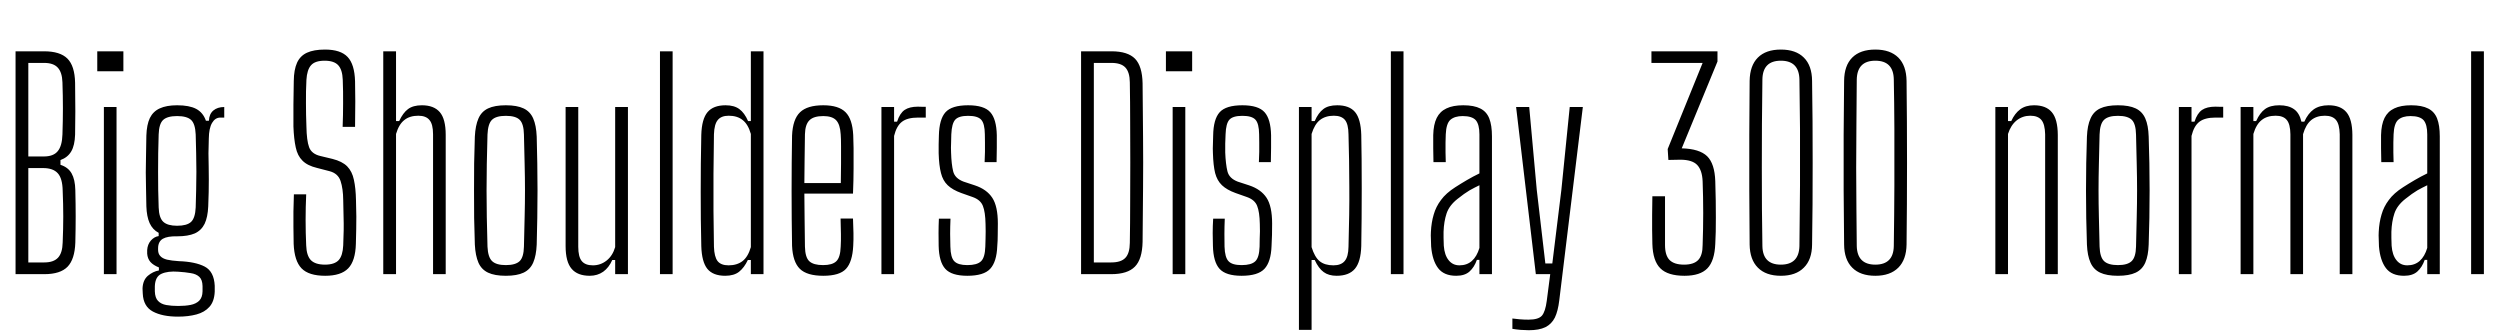 <svg xmlns="http://www.w3.org/2000/svg" xmlns:xlink="http://www.w3.org/1999/xlink" width="215.388" height="28.728"><path fill="black" d="M3.82 23.62L1.34 23.62L1.34 4.42L3.80 4.42Q5.18 4.42 5.81 5.05Q6.44 5.68 6.47 7.13L6.47 7.13Q6.49 8.54 6.49 9.59Q6.49 10.63 6.47 11.60L6.47 11.60Q6.44 12.53 6.14 13.04Q5.84 13.56 5.21 13.79L5.21 13.79L5.21 14.20Q5.87 14.41 6.17 14.94Q6.47 15.47 6.49 16.38L6.49 16.38Q6.52 17.60 6.52 18.65Q6.52 19.69 6.49 20.90L6.49 20.90Q6.44 22.34 5.82 22.98Q5.20 23.62 3.82 23.62L3.82 23.62ZM2.44 14.48L2.44 22.61L3.82 22.61Q4.62 22.61 5.00 22.20Q5.38 21.79 5.40 20.89L5.40 20.89Q5.45 19.69 5.45 18.65Q5.45 17.60 5.40 16.42L5.40 16.42Q5.38 15.37 4.98 14.93Q4.58 14.48 3.71 14.48L3.71 14.48L2.44 14.48ZM2.44 5.42L2.44 13.48L3.78 13.48Q4.60 13.48 4.97 13.03Q5.35 12.58 5.38 11.58L5.38 11.58Q5.42 10.39 5.42 9.34Q5.42 8.28 5.38 7.09L5.38 7.09Q5.35 6.22 4.97 5.82Q4.60 5.42 3.80 5.42L3.80 5.42L2.44 5.42ZM10.63 6.14L8.38 6.14L8.38 4.42L10.63 4.42L10.63 6.14ZM10.04 23.62L8.95 23.62L8.95 9.22L10.04 9.22L10.04 23.62ZM15.34 27.28L15.34 27.28Q13.99 27.28 13.17 26.84Q12.35 26.40 12.30 25.30L12.30 25.30Q12.30 25.20 12.29 25.09Q12.28 24.98 12.28 24.85L12.28 24.85Q12.31 24.13 12.74 23.76Q13.18 23.39 13.69 23.30L13.69 23.30L13.69 23.04Q13.21 22.85 12.96 22.57Q12.71 22.28 12.68 21.85L12.68 21.85Q12.68 21.76 12.68 21.69Q12.68 21.62 12.68 21.54L12.68 21.54Q12.71 21.06 13.00 20.72Q13.30 20.39 13.67 20.34L13.67 20.34L13.67 20.06Q13.15 19.79 12.89 19.22Q12.64 18.66 12.61 17.78L12.61 17.78Q12.59 16.90 12.58 16.20Q12.56 15.50 12.56 14.86Q12.56 14.21 12.58 13.45Q12.59 12.68 12.61 11.68L12.61 11.68Q12.64 10.74 12.91 10.17Q13.19 9.60 13.76 9.34Q14.34 9.07 15.26 9.07L15.26 9.07Q16.31 9.07 16.90 9.38Q17.50 9.70 17.74 10.40L17.74 10.40L18 10.40Q18.02 9.83 18.38 9.52Q18.74 9.22 19.32 9.22L19.32 9.22L19.32 10.13L18.98 10.13Q18.54 10.13 18.27 10.59Q18 11.05 17.99 11.94L17.99 11.94L17.96 13.21Q17.98 13.85 17.98 14.39Q17.99 14.94 17.99 15.46Q17.99 15.97 17.98 16.54Q17.96 17.10 17.94 17.78L17.94 17.78Q17.90 18.71 17.63 19.28Q17.35 19.85 16.78 20.11Q16.20 20.36 15.26 20.36L15.26 20.36Q14.44 20.34 14.03 20.57Q13.62 20.81 13.62 21.40L13.62 21.40L13.62 21.55Q13.63 21.88 13.82 22.07Q14.00 22.27 14.39 22.37Q14.78 22.46 15.40 22.50L15.40 22.50Q16.84 22.55 17.64 22.97Q18.44 23.39 18.50 24.62L18.50 24.62Q18.50 24.76 18.50 24.88Q18.50 25.00 18.50 25.13L18.50 25.13Q18.46 25.98 18.04 26.44Q17.63 26.90 16.93 27.09Q16.22 27.28 15.34 27.28ZM15.36 26.36L15.36 26.36Q15.96 26.36 16.42 26.27Q16.88 26.18 17.16 25.91Q17.44 25.63 17.45 25.10L17.45 25.10Q17.45 24.97 17.45 24.86Q17.45 24.76 17.45 24.65L17.45 24.65Q17.44 24.10 17.17 23.85Q16.90 23.60 16.43 23.53Q15.97 23.45 15.36 23.41L15.36 23.41Q14.46 23.34 13.91 23.59Q13.37 23.83 13.34 24.66L13.34 24.66Q13.34 24.77 13.34 24.88Q13.34 25.00 13.34 25.10L13.34 25.10Q13.36 25.67 13.62 25.93Q13.88 26.20 14.33 26.28Q14.77 26.36 15.36 26.36ZM15.26 19.45L15.26 19.45Q16.10 19.45 16.46 19.12Q16.82 18.78 16.86 17.87L16.86 17.87Q16.88 17.15 16.90 16.37Q16.92 15.60 16.92 14.80Q16.92 14.00 16.90 13.19Q16.88 12.37 16.86 11.58L16.86 11.58Q16.82 10.66 16.46 10.33Q16.10 10.00 15.26 10.00L15.26 10.00Q14.42 10.00 14.06 10.33Q13.70 10.66 13.67 11.58L13.67 11.58Q13.64 12.37 13.63 13.19Q13.62 14.00 13.62 14.80Q13.62 15.60 13.63 16.37Q13.64 17.15 13.67 17.87L13.67 17.87Q13.70 18.78 14.08 19.12Q14.45 19.45 15.26 19.45ZM28.02 23.76L28.02 23.76Q26.60 23.76 25.98 23.12Q25.36 22.48 25.30 21.01L25.30 21.01Q25.28 20.18 25.28 19.54Q25.27 18.89 25.28 18.23Q25.30 17.58 25.32 16.74L25.32 16.74L26.38 16.74Q26.33 17.84 26.33 18.95Q26.33 20.06 26.38 21.14L26.38 21.14Q26.41 22.02 26.78 22.41Q27.16 22.80 28.00 22.80L28.00 22.80Q28.82 22.80 29.18 22.41Q29.53 22.02 29.57 21.14L29.57 21.14Q29.60 20.40 29.61 19.84Q29.62 19.27 29.60 18.67Q29.59 18.07 29.57 17.24L29.57 17.24Q29.56 16.25 29.34 15.59Q29.12 14.94 28.40 14.75L28.40 14.75L27.32 14.47Q26.48 14.27 26.06 13.84Q25.63 13.42 25.48 12.70Q25.32 11.98 25.28 10.90L25.28 10.90Q25.27 10.06 25.28 9.01Q25.30 7.96 25.31 6.98L25.31 6.98Q25.32 6.01 25.59 5.41Q25.86 4.81 26.45 4.54Q27.04 4.27 28.00 4.27L28.00 4.27Q29.35 4.27 29.95 4.91Q30.55 5.54 30.59 7.01L30.59 7.01Q30.61 7.70 30.61 8.73Q30.61 9.76 30.59 10.93L30.59 10.93L29.52 10.93Q29.56 9.92 29.56 8.90Q29.57 7.88 29.53 6.88L29.53 6.88Q29.50 6.01 29.14 5.62Q28.78 5.23 27.97 5.23L27.97 5.23Q27.14 5.23 26.80 5.62Q26.45 6.01 26.40 6.88L26.40 6.88Q26.35 7.87 26.36 8.87Q26.36 9.88 26.40 10.90L26.40 10.90Q26.42 12.11 26.63 12.68Q26.84 13.26 27.60 13.44L27.60 13.44L28.64 13.69Q29.48 13.90 29.91 14.33Q30.34 14.77 30.49 15.49Q30.65 16.21 30.67 17.24L30.67 17.24Q30.70 18.10 30.70 18.66Q30.70 19.22 30.69 19.75Q30.68 20.28 30.66 21.01L30.66 21.01Q30.62 22.48 30 23.12Q29.38 23.76 28.02 23.76ZM34.12 23.62L33.02 23.62L33.02 4.42L34.12 4.42L34.12 10.43L34.39 10.43Q34.72 9.72 35.15 9.40Q35.59 9.07 36.35 9.07L36.35 9.07Q37.38 9.07 37.89 9.66Q38.40 10.25 38.40 11.62L38.40 11.62L38.40 23.62L37.31 23.62L37.31 11.57Q37.31 10.70 37.00 10.34Q36.70 9.97 36.04 9.97L36.04 9.97Q35.30 9.97 34.84 10.34Q34.37 10.70 34.12 11.54L34.12 11.54L34.12 23.62ZM43.58 23.76L43.58 23.76Q42.62 23.76 42.05 23.49Q41.48 23.22 41.22 22.63Q40.96 22.03 40.91 21.07L40.91 21.07Q40.87 19.97 40.85 18.79Q40.84 17.62 40.84 16.43Q40.84 15.24 40.85 14.06Q40.87 12.89 40.91 11.77L40.91 11.77Q40.96 10.80 41.22 10.21Q41.48 9.61 42.05 9.34Q42.62 9.07 43.58 9.07L43.58 9.07Q44.54 9.07 45.11 9.34Q45.68 9.61 45.94 10.21Q46.20 10.80 46.24 11.77L46.24 11.77Q46.27 12.89 46.29 14.06Q46.31 15.23 46.31 16.42Q46.31 17.60 46.29 18.78Q46.27 19.96 46.24 21.07L46.24 21.07Q46.20 22.02 45.94 22.62Q45.68 23.22 45.11 23.49Q44.54 23.76 43.58 23.76ZM43.58 22.84L43.58 22.84Q44.41 22.84 44.77 22.50Q45.12 22.16 45.14 21.25L45.14 21.25Q45.18 19.86 45.20 18.69Q45.23 17.52 45.23 16.42Q45.23 15.31 45.20 14.14Q45.18 12.97 45.14 11.59L45.14 11.59Q45.12 10.67 44.78 10.33Q44.44 9.98 43.58 9.98L43.58 9.98Q42.73 9.98 42.38 10.33Q42.04 10.67 42 11.59L42 11.59Q41.96 12.97 41.94 14.14Q41.92 15.31 41.92 16.42Q41.92 17.53 41.94 18.70Q41.96 19.87 42 21.25L42 21.25Q42.04 22.16 42.40 22.50Q42.76 22.84 43.58 22.84ZM50.81 23.76L50.81 23.76Q49.76 23.76 49.25 23.16Q48.73 22.56 48.73 21.20L48.73 21.20L48.73 9.22L49.82 9.22L49.82 21.26Q49.82 22.12 50.12 22.49Q50.42 22.86 51.08 22.86L51.08 22.86Q51.74 22.86 52.26 22.45Q52.78 22.04 53.00 21.29L53.00 21.29L53.00 9.22L54.10 9.22L54.10 23.62L53.00 23.62L53.00 22.40L52.75 22.40Q52.46 23.06 51.97 23.41Q51.47 23.76 50.81 23.76ZM57.95 23.62L56.86 23.62L56.86 4.42L57.95 4.42L57.95 23.62ZM62.48 23.76L62.48 23.76Q61.43 23.76 60.94 23.16Q60.46 22.56 60.42 21.20L60.42 21.20Q60.40 20.06 60.38 18.90Q60.37 17.74 60.37 16.55Q60.37 15.36 60.38 14.13Q60.40 12.90 60.42 11.62L60.42 11.62Q60.46 10.25 60.96 9.66Q61.46 9.07 62.51 9.07L62.51 9.07Q63.26 9.07 63.70 9.40Q64.14 9.72 64.45 10.43L64.45 10.43L64.69 10.43L64.69 4.42L65.78 4.42L65.78 23.62L64.69 23.62L64.69 22.40L64.43 22.40Q64.12 23.06 63.68 23.41Q63.24 23.76 62.48 23.76ZM62.77 22.86L62.77 22.86Q63.50 22.86 63.98 22.49Q64.45 22.12 64.69 21.29L64.69 21.29L64.69 11.54Q64.45 10.70 63.98 10.34Q63.52 9.97 62.78 9.97L62.78 9.97Q62.14 9.97 61.84 10.34Q61.54 10.70 61.51 11.57L61.51 11.57Q61.48 13.36 61.47 14.99Q61.46 16.63 61.47 18.17Q61.48 19.72 61.51 21.26L61.51 21.26Q61.54 22.12 61.82 22.49Q62.11 22.86 62.77 22.86ZM70.93 23.76L70.93 23.76Q69.52 23.76 68.91 23.16Q68.30 22.56 68.24 21.18L68.24 21.18Q68.22 20.06 68.21 18.87Q68.20 17.68 68.20 16.44Q68.20 15.20 68.21 14.00Q68.22 12.80 68.24 11.68L68.24 11.68Q68.30 10.27 68.93 9.67Q69.55 9.07 70.93 9.07L70.93 9.07Q72.26 9.07 72.85 9.67Q73.44 10.26 73.51 11.64L73.51 11.64Q73.52 12.04 73.54 12.77Q73.55 13.50 73.54 14.50Q73.54 15.49 73.49 16.68L73.49 16.68L69.30 16.68Q69.30 17.72 69.32 18.83Q69.34 19.94 69.35 21.25L69.35 21.25Q69.37 22.18 69.73 22.51Q70.09 22.84 70.91 22.84L70.91 22.84Q71.71 22.84 72.05 22.51Q72.40 22.18 72.43 21.25L72.43 21.25Q72.46 20.77 72.45 20.17Q72.44 19.56 72.42 18.83L72.42 18.83L73.49 18.83Q73.52 19.48 73.53 20.08Q73.54 20.68 73.51 21.18L73.51 21.18Q73.44 22.56 72.89 23.16Q72.34 23.76 70.93 23.76ZM69.30 15.77L69.30 15.77L72.44 15.77Q72.46 14.90 72.46 14.08Q72.47 13.25 72.46 12.59Q72.46 11.93 72.43 11.57L72.43 11.57Q72.38 10.72 72.04 10.36Q71.70 10.00 70.93 10.00L70.93 10.00Q70.10 10.00 69.74 10.36Q69.37 10.72 69.35 11.57L69.35 11.57Q69.34 12.76 69.32 13.78Q69.30 14.80 69.30 15.77ZM77.03 23.62L75.94 23.62L75.94 9.22L77.03 9.22L77.03 10.48L77.29 10.48Q77.52 9.76 77.94 9.47Q78.36 9.19 79.08 9.19L79.08 9.19Q79.26 9.19 79.44 9.20Q79.62 9.20 79.76 9.20L79.76 9.20L79.76 10.13L79.09 10.13Q78.18 10.13 77.71 10.49Q77.24 10.85 77.03 11.71L77.03 11.71L77.03 23.62ZM83.34 23.76L83.34 23.76Q81.98 23.76 81.44 23.16Q80.90 22.56 80.87 21.18L80.87 21.18Q80.86 20.68 80.86 20.08Q80.86 19.48 80.89 18.84L80.89 18.84L81.89 18.84Q81.86 19.56 81.86 20.15Q81.86 20.75 81.88 21.25L81.88 21.25Q81.90 22.19 82.22 22.51Q82.54 22.84 83.34 22.84L83.34 22.84Q84.18 22.84 84.52 22.51Q84.86 22.19 84.89 21.25L84.89 21.25Q84.90 20.89 84.91 20.57Q84.91 20.24 84.92 19.93Q84.92 19.61 84.91 19.30L84.91 19.30Q84.89 18.26 84.68 17.74Q84.48 17.22 83.81 16.98L83.81 16.98L82.82 16.63Q82.07 16.36 81.65 15.96Q81.23 15.56 81.07 14.91Q80.90 14.26 80.87 13.20L80.87 13.20Q80.86 12.78 80.87 12.43Q80.88 12.08 80.89 11.68L80.89 11.68Q80.92 10.27 81.46 9.67Q82.00 9.07 83.41 9.07L83.41 9.07Q84.79 9.07 85.32 9.67Q85.85 10.26 85.88 11.65L85.88 11.65Q85.88 12.13 85.88 12.73Q85.88 13.32 85.86 13.97L85.86 13.97L84.83 13.97Q84.85 13.51 84.86 13.09Q84.86 12.66 84.86 12.27Q84.85 11.88 84.85 11.57L84.85 11.57Q84.84 10.64 84.53 10.31Q84.23 9.98 83.41 9.98L83.41 9.98Q82.60 9.98 82.30 10.31Q82.00 10.64 81.96 11.57L81.96 11.57Q81.95 12.02 81.94 12.37Q81.92 12.71 81.94 13.14L81.94 13.14Q81.97 14.15 82.12 14.76Q82.27 15.37 83.02 15.65L83.02 15.65L83.99 15.97Q85.01 16.31 85.49 17.04Q85.97 17.77 85.97 19.26L85.97 19.26Q85.97 19.70 85.96 20.23Q85.96 20.75 85.92 21.20L85.92 21.20Q85.87 22.56 85.31 23.16Q84.76 23.76 83.34 23.76ZM95.74 23.62L93.14 23.62L93.14 4.42L95.76 4.42Q97.16 4.42 97.79 5.06Q98.41 5.70 98.44 7.18L98.44 7.18Q98.47 9.61 98.48 11.81Q98.50 14.02 98.48 16.21Q98.47 18.41 98.44 20.84L98.44 20.84Q98.41 22.33 97.78 22.97Q97.15 23.62 95.74 23.62L95.74 23.62ZM94.24 5.42L94.24 22.61L95.74 22.61Q96.59 22.61 96.96 22.21Q97.33 21.82 97.34 20.93L97.34 20.93Q97.37 19.20 97.37 17.47Q97.38 15.74 97.38 14.02Q97.38 12.29 97.37 10.55Q97.37 8.82 97.34 7.09L97.34 7.09Q97.33 6.22 96.96 5.82Q96.59 5.42 95.76 5.42L95.76 5.42L94.24 5.42ZM102.71 6.14L100.45 6.14L100.45 4.42L102.71 4.42L102.71 6.14ZM102.12 23.62L101.03 23.62L101.03 9.22L102.12 9.22L102.12 23.62ZM106.97 23.76L106.97 23.76Q105.61 23.76 105.07 23.16Q104.53 22.56 104.50 21.18L104.50 21.18Q104.48 20.68 104.48 20.08Q104.48 19.48 104.52 18.84L104.52 18.84L105.52 18.84Q105.49 19.56 105.49 20.15Q105.49 20.75 105.50 21.25L105.50 21.25Q105.53 22.19 105.85 22.51Q106.16 22.84 106.97 22.84L106.97 22.84Q107.81 22.84 108.15 22.51Q108.49 22.19 108.52 21.25L108.52 21.25Q108.53 20.89 108.53 20.57Q108.54 20.24 108.55 19.93Q108.55 19.61 108.54 19.30L108.54 19.30Q108.52 18.26 108.31 17.74Q108.11 17.22 107.44 16.98L107.44 16.98L106.45 16.63Q105.70 16.36 105.28 15.96Q104.86 15.56 104.69 14.91Q104.53 14.26 104.50 13.20L104.50 13.20Q104.48 12.78 104.50 12.43Q104.51 12.08 104.52 11.68L104.52 11.68Q104.54 10.27 105.08 9.67Q105.62 9.07 107.04 9.07L107.04 9.07Q108.42 9.07 108.95 9.67Q109.48 10.26 109.51 11.65L109.51 11.65Q109.51 12.13 109.51 12.73Q109.51 13.32 109.49 13.97L109.49 13.97L108.46 13.97Q108.48 13.51 108.49 13.09Q108.49 12.66 108.49 12.27Q108.48 11.88 108.48 11.57L108.48 11.57Q108.47 10.64 108.16 10.31Q107.86 9.98 107.04 9.98L107.04 9.98Q106.22 9.98 105.92 10.31Q105.62 10.64 105.59 11.57L105.59 11.57Q105.58 12.02 105.56 12.37Q105.55 12.71 105.56 13.14L105.56 13.14Q105.60 14.15 105.75 14.76Q105.90 15.37 106.64 15.65L106.64 15.65L107.62 15.97Q108.64 16.31 109.12 17.04Q109.60 17.77 109.60 19.26L109.60 19.26Q109.60 19.70 109.59 20.23Q109.58 20.75 109.55 21.20L109.55 21.20Q109.50 22.56 108.94 23.16Q108.38 23.76 106.97 23.76ZM113.00 28.42L111.91 28.42L111.91 9.22L113.00 9.22L113.00 10.43L113.27 10.43Q113.58 9.72 114.01 9.40Q114.43 9.07 115.21 9.07L115.21 9.07Q116.26 9.07 116.75 9.66Q117.24 10.25 117.28 11.62L117.28 11.62Q117.30 12.50 117.31 13.70Q117.32 14.89 117.32 16.22Q117.32 17.54 117.31 18.83Q117.30 20.12 117.28 21.20L117.28 21.20Q117.24 22.56 116.73 23.16Q116.22 23.76 115.16 23.76L115.16 23.76Q114.47 23.76 114.04 23.44Q113.60 23.12 113.27 22.40L113.27 22.40L113.00 22.40L113.00 28.42ZM114.88 22.86L114.88 22.86Q115.54 22.86 115.85 22.49Q116.17 22.12 116.18 21.26L116.18 21.26Q116.22 19.80 116.24 18.52Q116.26 17.24 116.25 16.09Q116.24 14.93 116.23 13.81Q116.21 12.70 116.18 11.57L116.18 11.57Q116.17 10.70 115.88 10.34Q115.58 9.97 114.92 9.97L114.92 9.97Q114.19 9.97 113.72 10.34Q113.26 10.70 113.00 11.54L113.00 11.54L113.00 21.29Q113.26 22.14 113.69 22.50Q114.13 22.86 114.88 22.86ZM120.92 23.62L119.83 23.62L119.83 4.42L120.92 4.42L120.92 23.62ZM125.46 23.76L125.46 23.76Q124.40 23.76 123.90 23.10Q123.40 22.44 123.30 21.23L123.30 21.23Q123.29 20.90 123.28 20.59Q123.26 20.28 123.28 19.97L123.28 19.97Q123.32 19.16 123.52 18.49Q123.71 17.81 124.15 17.23Q124.58 16.64 125.38 16.13L125.38 16.13Q125.86 15.82 126.39 15.51Q126.92 15.20 127.46 14.94L127.46 14.94L127.46 11.58Q127.46 10.73 127.15 10.36Q126.83 10.00 126.02 10.00L126.02 10.00Q125.33 10.00 124.96 10.32Q124.60 10.64 124.56 11.57L124.56 11.57Q124.55 11.87 124.54 12.28Q124.54 12.70 124.54 13.14Q124.55 13.58 124.56 13.97L124.56 13.97L123.50 13.97Q123.49 13.42 123.48 12.78Q123.47 12.14 123.48 11.64L123.48 11.64Q123.50 10.73 123.78 10.16Q124.06 9.60 124.62 9.34Q125.18 9.07 126.07 9.07L126.07 9.07Q127.00 9.07 127.54 9.35Q128.08 9.62 128.31 10.21Q128.54 10.80 128.54 11.75L128.54 11.75L128.54 23.62L127.46 23.62L127.46 22.39L127.24 22.39Q127.02 23.02 126.61 23.39Q126.20 23.76 125.46 23.76ZM125.74 22.86L125.74 22.86Q126.38 22.86 126.81 22.48Q127.24 22.10 127.46 21.36L127.46 21.36L127.46 15.96Q127.06 16.15 126.61 16.40Q126.17 16.66 125.57 17.14L125.57 17.14Q124.86 17.70 124.63 18.39Q124.40 19.08 124.37 19.97L124.37 19.97Q124.37 20.17 124.37 20.50Q124.38 20.83 124.39 21.17L124.39 21.17Q124.45 21.98 124.81 22.42Q125.16 22.86 125.74 22.86ZM131.72 28.45L131.72 28.45Q131.42 28.45 131.00 28.42Q130.57 28.38 130.30 28.33L130.30 28.33L130.30 27.44Q130.56 27.48 130.94 27.51Q131.32 27.54 131.69 27.54L131.69 27.54Q132.55 27.54 132.85 27.19Q133.14 26.84 133.26 25.93L133.26 25.93L133.56 23.62L132.32 23.62L130.62 9.22L131.75 9.22L132.40 16.36L133.14 22.70L133.74 22.70L134.52 16.36L135.24 9.22L136.37 9.22L134.34 25.87Q134.23 26.80 133.96 27.36Q133.68 27.92 133.14 28.19Q132.60 28.45 131.72 28.45ZM145.13 23.76L145.13 23.76Q143.69 23.76 143.05 23.12Q142.40 22.48 142.36 21.01L142.36 21.01Q142.34 20.41 142.34 19.81Q142.33 19.20 142.34 18.50Q142.34 17.80 142.36 16.91L142.36 16.91L143.45 16.91L143.45 21.11Q143.45 22.00 143.84 22.40Q144.24 22.80 145.09 22.80L145.09 22.80Q145.93 22.80 146.31 22.40Q146.69 22.00 146.69 21.11L146.69 21.11Q146.74 19.74 146.74 18.35Q146.74 16.97 146.69 15.62L146.69 15.62Q146.65 14.66 146.22 14.21Q145.79 13.76 144.76 13.76L144.76 13.76L143.74 13.78L143.68 12.84L146.69 5.42L142.28 5.42L142.28 4.42L147.97 4.42L147.97 5.30L144.89 12.78Q146.42 12.82 147.08 13.46Q147.73 14.10 147.78 15.61L147.78 15.61Q147.80 16.51 147.82 17.29Q147.83 18.07 147.83 18.74Q147.83 19.40 147.82 19.97Q147.80 20.54 147.78 21.01L147.78 21.01Q147.72 22.48 147.10 23.12Q146.48 23.76 145.13 23.76ZM153.43 23.76L153.43 23.76Q152.14 23.76 151.45 23.06Q150.76 22.37 150.74 21.07L150.74 21.07Q150.72 18.80 150.71 16.41Q150.70 14.02 150.71 11.62Q150.72 9.23 150.74 6.97L150.74 6.97Q150.76 5.65 151.45 4.96Q152.14 4.27 153.43 4.27L153.43 4.27Q154.72 4.27 155.41 4.96Q156.11 5.65 156.12 6.97L156.12 6.97Q156.14 8.66 156.16 10.45Q156.17 12.23 156.17 14.03Q156.17 15.83 156.16 17.60Q156.14 19.38 156.12 21.07L156.12 21.07Q156.11 22.37 155.41 23.06Q154.72 23.76 153.43 23.76ZM153.43 22.80L153.43 22.80Q154.99 22.80 155.03 21.20L155.03 21.20Q155.06 18.53 155.08 15.97Q155.09 13.42 155.08 11.09Q155.06 8.77 155.03 6.84L155.03 6.84Q154.99 5.23 153.43 5.23L153.43 5.23Q151.87 5.23 151.84 6.84L151.84 6.84Q151.81 8.78 151.80 10.70Q151.79 12.61 151.79 14.45Q151.79 16.30 151.80 17.99Q151.81 19.69 151.84 21.20L151.84 21.20Q151.87 22.80 153.43 22.80ZM161.57 23.76L161.57 23.76Q160.27 23.76 159.58 23.06Q158.89 22.37 158.88 21.07L158.88 21.07Q158.86 18.80 158.84 16.41Q158.83 14.02 158.84 11.62Q158.86 9.23 158.88 6.97L158.88 6.97Q158.89 5.65 159.58 4.96Q160.27 4.27 161.57 4.27L161.57 4.27Q162.85 4.27 163.55 4.96Q164.24 5.65 164.26 6.97L164.26 6.97Q164.28 8.66 164.29 10.45Q164.30 12.23 164.30 14.03Q164.30 15.83 164.29 17.60Q164.28 19.38 164.26 21.07L164.26 21.07Q164.24 22.37 163.55 23.06Q162.85 23.76 161.57 23.76ZM161.57 22.80L161.57 22.80Q163.13 22.80 163.16 21.20L163.16 21.20Q163.20 18.53 163.21 15.97Q163.22 13.42 163.21 11.09Q163.20 8.77 163.16 6.84L163.16 6.84Q163.13 5.23 161.57 5.23L161.57 5.23Q160.01 5.23 159.97 6.84L159.97 6.84Q159.95 8.78 159.94 10.70Q159.92 12.61 159.92 14.45Q159.92 16.30 159.94 17.99Q159.95 19.69 159.97 21.20L159.97 21.20Q160.01 22.80 161.57 22.80ZM173.00 23.62L171.91 23.62L171.91 9.22L173.00 9.22L173.00 10.43L173.28 10.43Q173.58 9.77 174.05 9.42Q174.52 9.07 175.24 9.07L175.24 9.07Q176.27 9.07 176.77 9.66Q177.28 10.25 177.29 11.62L177.29 11.62L177.29 23.62L176.20 23.62L176.20 11.57Q176.18 10.70 175.88 10.34Q175.58 9.97 174.92 9.97L174.92 9.97Q174.26 9.97 173.75 10.37Q173.24 10.78 173.00 11.54L173.00 11.54L173.00 23.62ZM182.47 23.76L182.47 23.76Q181.51 23.76 180.94 23.49Q180.37 23.22 180.11 22.63Q179.84 22.03 179.80 21.07L179.80 21.07Q179.76 19.97 179.74 18.79Q179.72 17.62 179.72 16.43Q179.72 15.24 179.74 14.06Q179.76 12.89 179.80 11.77L179.80 11.77Q179.84 10.80 180.11 10.21Q180.37 9.61 180.94 9.34Q181.51 9.07 182.47 9.07L182.47 9.07Q183.43 9.07 184.00 9.34Q184.57 9.61 184.83 10.21Q185.09 10.80 185.12 11.77L185.12 11.77Q185.16 12.89 185.18 14.06Q185.20 15.23 185.20 16.42Q185.20 17.60 185.18 18.78Q185.16 19.96 185.12 21.07L185.12 21.07Q185.09 22.02 184.83 22.62Q184.57 23.22 184.00 23.49Q183.43 23.76 182.47 23.76ZM182.47 22.84L182.47 22.84Q183.30 22.84 183.65 22.50Q184.01 22.16 184.03 21.25L184.03 21.25Q184.07 19.86 184.09 18.69Q184.12 17.52 184.12 16.42Q184.12 15.31 184.09 14.14Q184.07 12.97 184.03 11.59L184.03 11.59Q184.01 10.67 183.67 10.33Q183.32 9.98 182.47 9.98L182.47 9.98Q181.62 9.98 181.27 10.33Q180.92 10.67 180.89 11.59L180.89 11.59Q180.85 12.97 180.83 14.14Q180.80 15.31 180.80 16.42Q180.80 17.53 180.83 18.70Q180.85 19.87 180.89 21.25L180.89 21.25Q180.92 22.16 181.28 22.50Q181.64 22.84 182.47 22.84ZM188.81 23.62L187.72 23.62L187.72 9.22L188.81 9.22L188.81 10.48L189.07 10.48Q189.30 9.76 189.72 9.47Q190.14 9.19 190.86 9.19L190.86 9.19Q191.04 9.19 191.22 9.20Q191.40 9.20 191.54 9.20L191.54 9.20L191.54 10.13L190.87 10.13Q189.96 10.13 189.49 10.49Q189.02 10.85 188.81 11.71L188.81 11.71L188.81 23.62ZM194.14 23.62L193.04 23.62L193.04 9.22L194.14 9.22L194.14 10.43L194.38 10.43Q194.70 9.72 195.14 9.40Q195.59 9.07 196.37 9.07L196.37 9.07Q197.16 9.07 197.63 9.40Q198.10 9.72 198.28 10.48L198.28 10.48L198.53 10.48Q198.85 9.77 199.34 9.42Q199.84 9.07 200.62 9.07L200.62 9.07Q201.65 9.07 202.15 9.66Q202.66 10.25 202.67 11.62L202.67 11.62L202.67 23.62L201.58 23.62L201.58 11.57Q201.56 10.70 201.26 10.34Q200.96 9.97 200.30 9.97L200.30 9.97Q199.58 9.97 199.12 10.35Q198.66 10.73 198.42 11.56L198.42 11.56L198.42 23.62L197.33 23.62L197.33 11.57Q197.32 10.70 197.02 10.34Q196.72 9.97 196.06 9.97L196.06 9.97Q195.32 9.97 194.86 10.34Q194.39 10.70 194.14 11.54L194.14 11.54L194.14 23.62ZM207.12 23.76L207.12 23.76Q206.06 23.76 205.56 23.10Q205.06 22.44 204.96 21.23L204.96 21.23Q204.95 20.90 204.94 20.59Q204.92 20.28 204.94 19.97L204.94 19.97Q204.98 19.16 205.18 18.49Q205.37 17.81 205.81 17.23Q206.24 16.64 207.04 16.13L207.04 16.13Q207.52 15.82 208.05 15.51Q208.58 15.20 209.12 14.94L209.12 14.94L209.12 11.58Q209.12 10.73 208.81 10.36Q208.49 10.00 207.68 10.00L207.68 10.00Q206.99 10.00 206.62 10.32Q206.26 10.64 206.22 11.57L206.22 11.57Q206.21 11.87 206.20 12.28Q206.20 12.70 206.20 13.14Q206.21 13.58 206.22 13.97L206.22 13.97L205.16 13.97Q205.15 13.42 205.14 12.78Q205.13 12.14 205.14 11.64L205.14 11.64Q205.16 10.73 205.44 10.16Q205.72 9.60 206.28 9.34Q206.84 9.07 207.73 9.07L207.73 9.07Q208.66 9.07 209.20 9.35Q209.74 9.62 209.97 10.21Q210.20 10.80 210.20 11.75L210.20 11.75L210.20 23.62L209.12 23.62L209.12 22.39L208.90 22.39Q208.68 23.02 208.27 23.39Q207.86 23.76 207.12 23.76ZM207.40 22.86L207.40 22.86Q208.04 22.86 208.47 22.48Q208.90 22.10 209.12 21.36L209.12 21.36L209.12 15.96Q208.72 16.15 208.27 16.40Q207.83 16.66 207.23 17.14L207.23 17.14Q206.52 17.70 206.29 18.39Q206.06 19.08 206.03 19.97L206.03 19.97Q206.03 20.17 206.03 20.50Q206.04 20.83 206.05 21.17L206.05 21.17Q206.11 21.98 206.47 22.42Q206.82 22.86 207.40 22.86ZM214.00 23.62L212.90 23.62L212.90 4.42L214.00 4.42L214.00 23.62Z"/></svg>